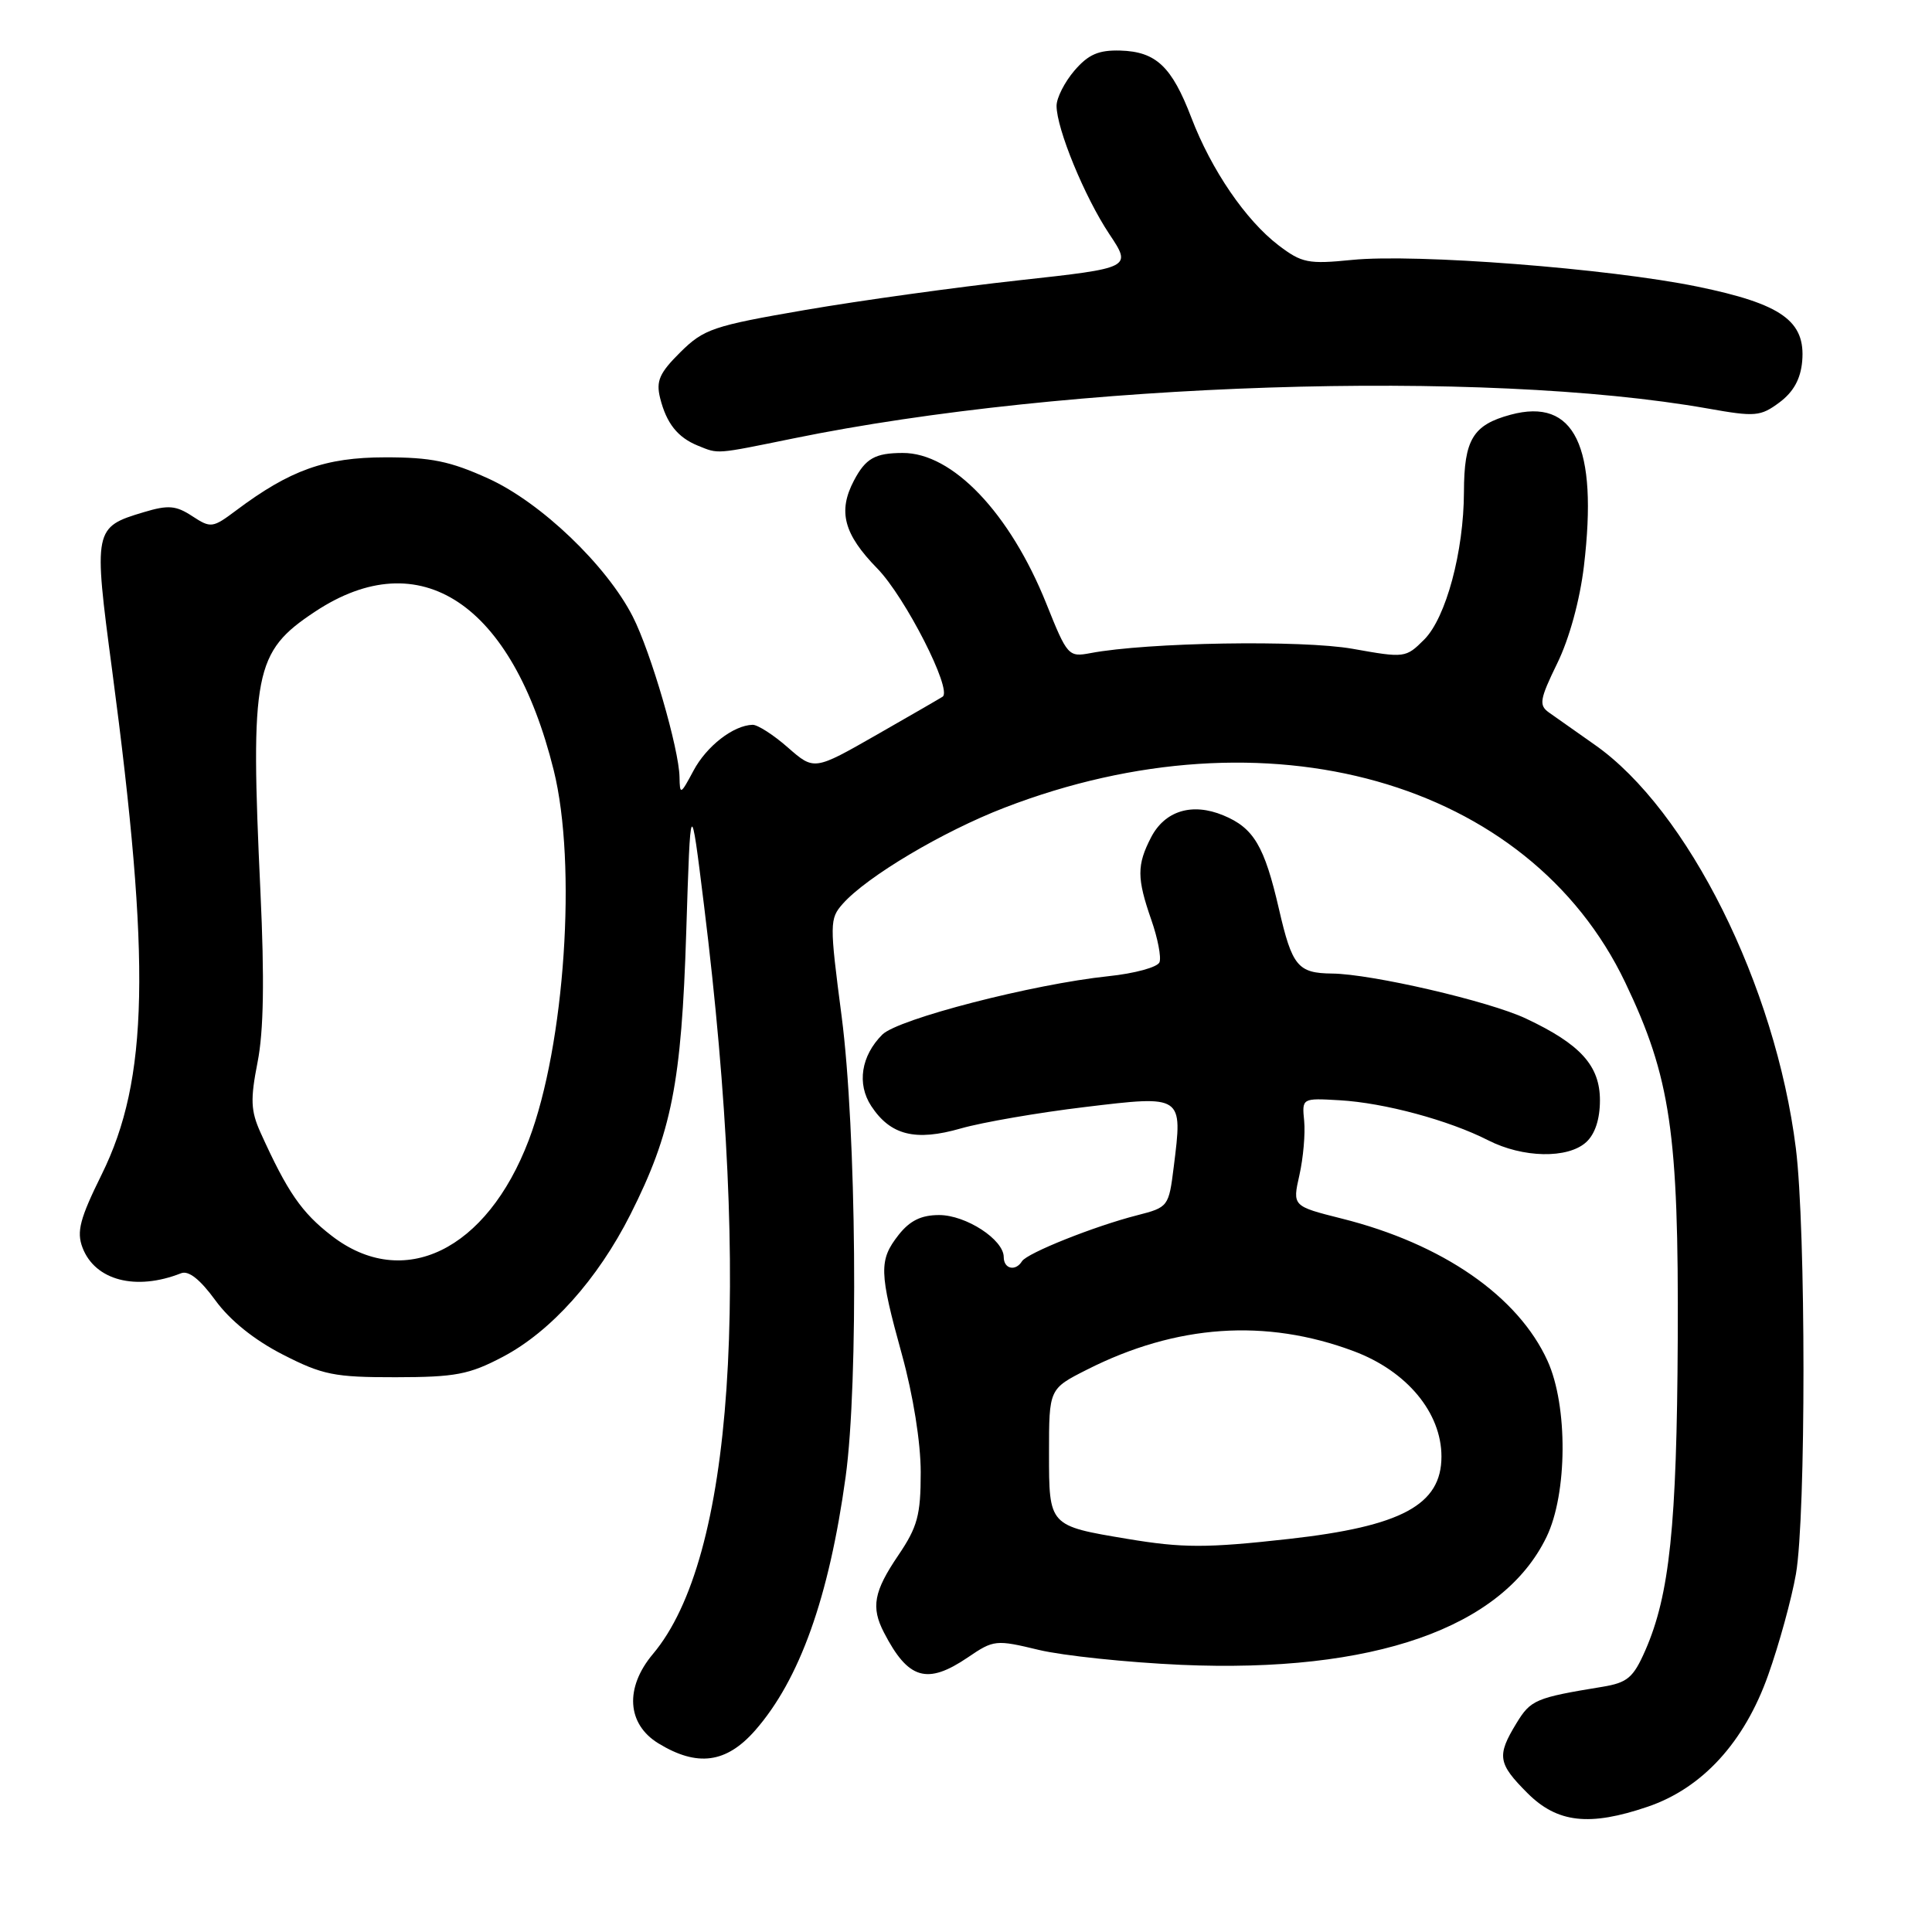 <?xml version="1.0" encoding="UTF-8" standalone="no"?>
<!DOCTYPE svg PUBLIC "-//W3C//DTD SVG 1.1//EN" "http://www.w3.org/Graphics/SVG/1.1/DTD/svg11.dtd" >
<svg xmlns="http://www.w3.org/2000/svg" xmlns:xlink="http://www.w3.org/1999/xlink" version="1.1" viewBox="0 0 256 256">
 <g >
 <path fill="currentColor"
d=" M 218.33 239.40 C 225.57 236.94 231.14 230.85 234.29 221.96 C 235.75 217.86 237.40 211.83 237.97 208.57 C 239.31 200.86 239.30 162.84 237.96 152.15 C 235.26 130.60 223.64 107.30 211.29 98.67 C 208.80 96.92 206.08 95.01 205.23 94.40 C 203.89 93.44 204.02 92.66 206.34 87.90 C 207.94 84.64 209.34 79.53 209.88 75.00 C 211.76 59.11 208.64 52.67 200.17 54.95 C 195.17 56.30 194.00 58.23 193.98 65.18 C 193.96 73.09 191.60 81.85 188.72 84.74 C 186.27 87.19 186.13 87.20 179.23 85.97 C 172.54 84.78 152.03 85.11 144.50 86.54 C 141.58 87.09 141.42 86.92 138.65 80.00 C 133.83 67.98 126.21 59.98 119.60 60.02 C 115.94 60.03 114.70 60.74 113.15 63.68 C 111.00 67.77 111.80 70.78 116.25 75.33 C 119.94 79.11 126.20 91.39 124.91 92.31 C 124.68 92.47 120.76 94.74 116.19 97.35 C 107.88 102.10 107.88 102.10 104.40 99.05 C 102.49 97.37 100.38 96.02 99.72 96.04 C 97.17 96.11 93.62 98.87 91.89 102.12 C 90.18 105.32 90.08 105.37 90.04 102.98 C 89.98 99.24 86.24 86.39 83.84 81.69 C 80.38 74.91 71.66 66.57 64.71 63.41 C 59.65 61.11 57.11 60.59 51.00 60.60 C 43.11 60.61 38.44 62.27 31.27 67.65 C 28.17 69.97 27.93 70.00 25.47 68.39 C 23.32 66.98 22.30 66.89 19.07 67.86 C 12.42 69.85 12.37 70.08 14.86 88.82 C 20.01 127.63 19.69 143.04 13.48 155.61 C 10.58 161.48 10.13 163.20 10.93 165.31 C 12.59 169.67 18.00 171.08 24.00 168.71 C 24.99 168.32 26.52 169.53 28.53 172.29 C 30.47 174.96 33.69 177.55 37.46 179.48 C 42.75 182.19 44.30 182.50 52.43 182.49 C 60.33 182.48 62.16 182.14 66.62 179.79 C 72.99 176.44 79.19 169.52 83.54 160.91 C 89.00 150.08 90.30 143.52 90.93 123.50 C 91.50 105.50 91.50 105.50 93.29 120.00 C 99.59 171.07 97.17 206.50 86.52 219.16 C 82.76 223.63 83.06 228.45 87.25 231.01 C 92.40 234.15 96.23 233.64 100.05 229.30 C 105.96 222.56 109.85 211.67 112.05 195.69 C 113.77 183.21 113.48 149.72 111.52 134.66 C 109.91 122.34 109.92 121.74 111.67 119.76 C 114.86 116.16 124.93 110.17 133.11 107.02 C 167.84 93.62 202.56 103.40 215.35 130.18 C 221.36 142.75 222.44 150.10 222.31 177.50 C 222.19 202.20 221.23 211.34 218.01 218.69 C 216.42 222.31 215.65 222.96 212.33 223.51 C 203.47 224.96 202.83 225.23 200.93 228.35 C 198.31 232.65 198.47 233.67 202.40 237.60 C 206.35 241.55 210.61 242.03 218.33 239.40 Z  M 128.25 219.61 C 131.67 217.28 131.96 217.25 137.64 218.62 C 140.86 219.39 149.35 220.28 156.50 220.60 C 181.97 221.71 199.08 215.73 204.92 203.66 C 207.70 197.93 207.77 186.29 205.06 180.33 C 201.17 171.76 191.14 164.81 177.80 161.47 C 171.25 159.82 171.25 159.82 172.18 155.70 C 172.69 153.43 172.97 150.21 172.81 148.54 C 172.51 145.50 172.51 145.50 177.51 145.79 C 183.43 146.13 191.98 148.44 197.18 151.09 C 201.78 153.44 207.73 153.56 210.17 151.35 C 211.35 150.28 212.00 148.30 212.00 145.80 C 212.00 141.21 209.42 138.36 202.19 134.96 C 197.32 132.66 181.73 129.05 176.50 129.00 C 171.97 128.95 171.21 128.03 169.47 120.46 C 167.54 112.09 166.13 109.71 162.10 108.04 C 157.96 106.32 154.35 107.43 152.52 110.96 C 150.63 114.62 150.63 116.36 152.56 121.90 C 153.41 124.33 153.89 126.84 153.64 127.50 C 153.39 128.16 150.35 128.99 146.88 129.35 C 136.87 130.40 118.98 135.02 116.91 137.09 C 114.10 139.90 113.52 143.62 115.44 146.55 C 117.99 150.43 121.29 151.26 127.33 149.52 C 130.17 148.71 137.56 147.43 143.74 146.69 C 156.78 145.12 156.72 145.08 155.53 154.59 C 154.87 159.89 154.81 159.97 150.68 161.03 C 145.03 162.47 136.09 166.04 135.42 167.12 C 134.57 168.50 133.00 168.15 133.00 166.57 C 133.00 164.26 128.00 161.00 124.44 161.00 C 122.07 161.00 120.56 161.74 119.07 163.63 C 116.44 166.99 116.48 168.53 119.51 179.49 C 121.00 184.89 122.00 191.13 122.00 195.09 C 122.00 200.77 121.58 202.32 119.02 206.10 C 115.78 210.88 115.39 212.96 117.13 216.32 C 120.34 222.54 122.84 223.28 128.25 219.61 Z  M 105.14 58.09 C 141.41 50.67 196.52 48.87 226.29 54.13 C 232.58 55.25 233.27 55.19 235.79 53.32 C 237.65 51.93 238.59 50.22 238.80 47.87 C 239.26 42.53 236.08 40.27 224.88 37.97 C 213.17 35.57 187.59 33.59 179.15 34.44 C 173.34 35.02 172.50 34.85 169.42 32.51 C 165.07 29.19 160.51 22.52 157.86 15.59 C 155.26 8.80 153.18 6.84 148.44 6.70 C 145.57 6.62 144.21 7.21 142.37 9.35 C 141.07 10.87 140.00 12.97 140.00 14.02 C 140.00 17.06 143.72 26.10 146.98 31.00 C 149.98 35.50 149.98 35.50 134.95 37.15 C 126.69 38.06 113.98 39.82 106.71 41.07 C 94.46 43.18 93.26 43.59 90.14 46.68 C 87.37 49.43 86.91 50.49 87.47 52.75 C 88.31 56.10 89.79 57.96 92.47 59.05 C 95.26 60.18 94.69 60.22 105.14 58.09 Z  M 43.95 163.75 C 39.96 160.67 38.09 157.96 34.52 150.07 C 33.22 147.18 33.16 145.69 34.13 140.74 C 34.94 136.65 35.05 129.75 34.51 118.17 C 33.15 89.08 33.67 86.39 41.74 81.05 C 55.67 71.82 67.87 79.93 73.37 102.06 C 76.47 114.53 74.85 138.47 70.07 151.06 C 64.50 165.71 53.44 171.08 43.95 163.75 Z  M 149.39 203.91 C 138.96 202.17 139.00 202.21 139.00 192.54 C 139.00 184.03 139.00 184.03 144.02 181.49 C 155.85 175.50 167.71 174.67 179.38 179.04 C 186.41 181.67 191.00 187.18 191.00 193.00 C 191.00 199.40 185.72 202.25 170.76 203.92 C 159.86 205.14 156.70 205.13 149.39 203.91 Z "/>
</g>
</svg>